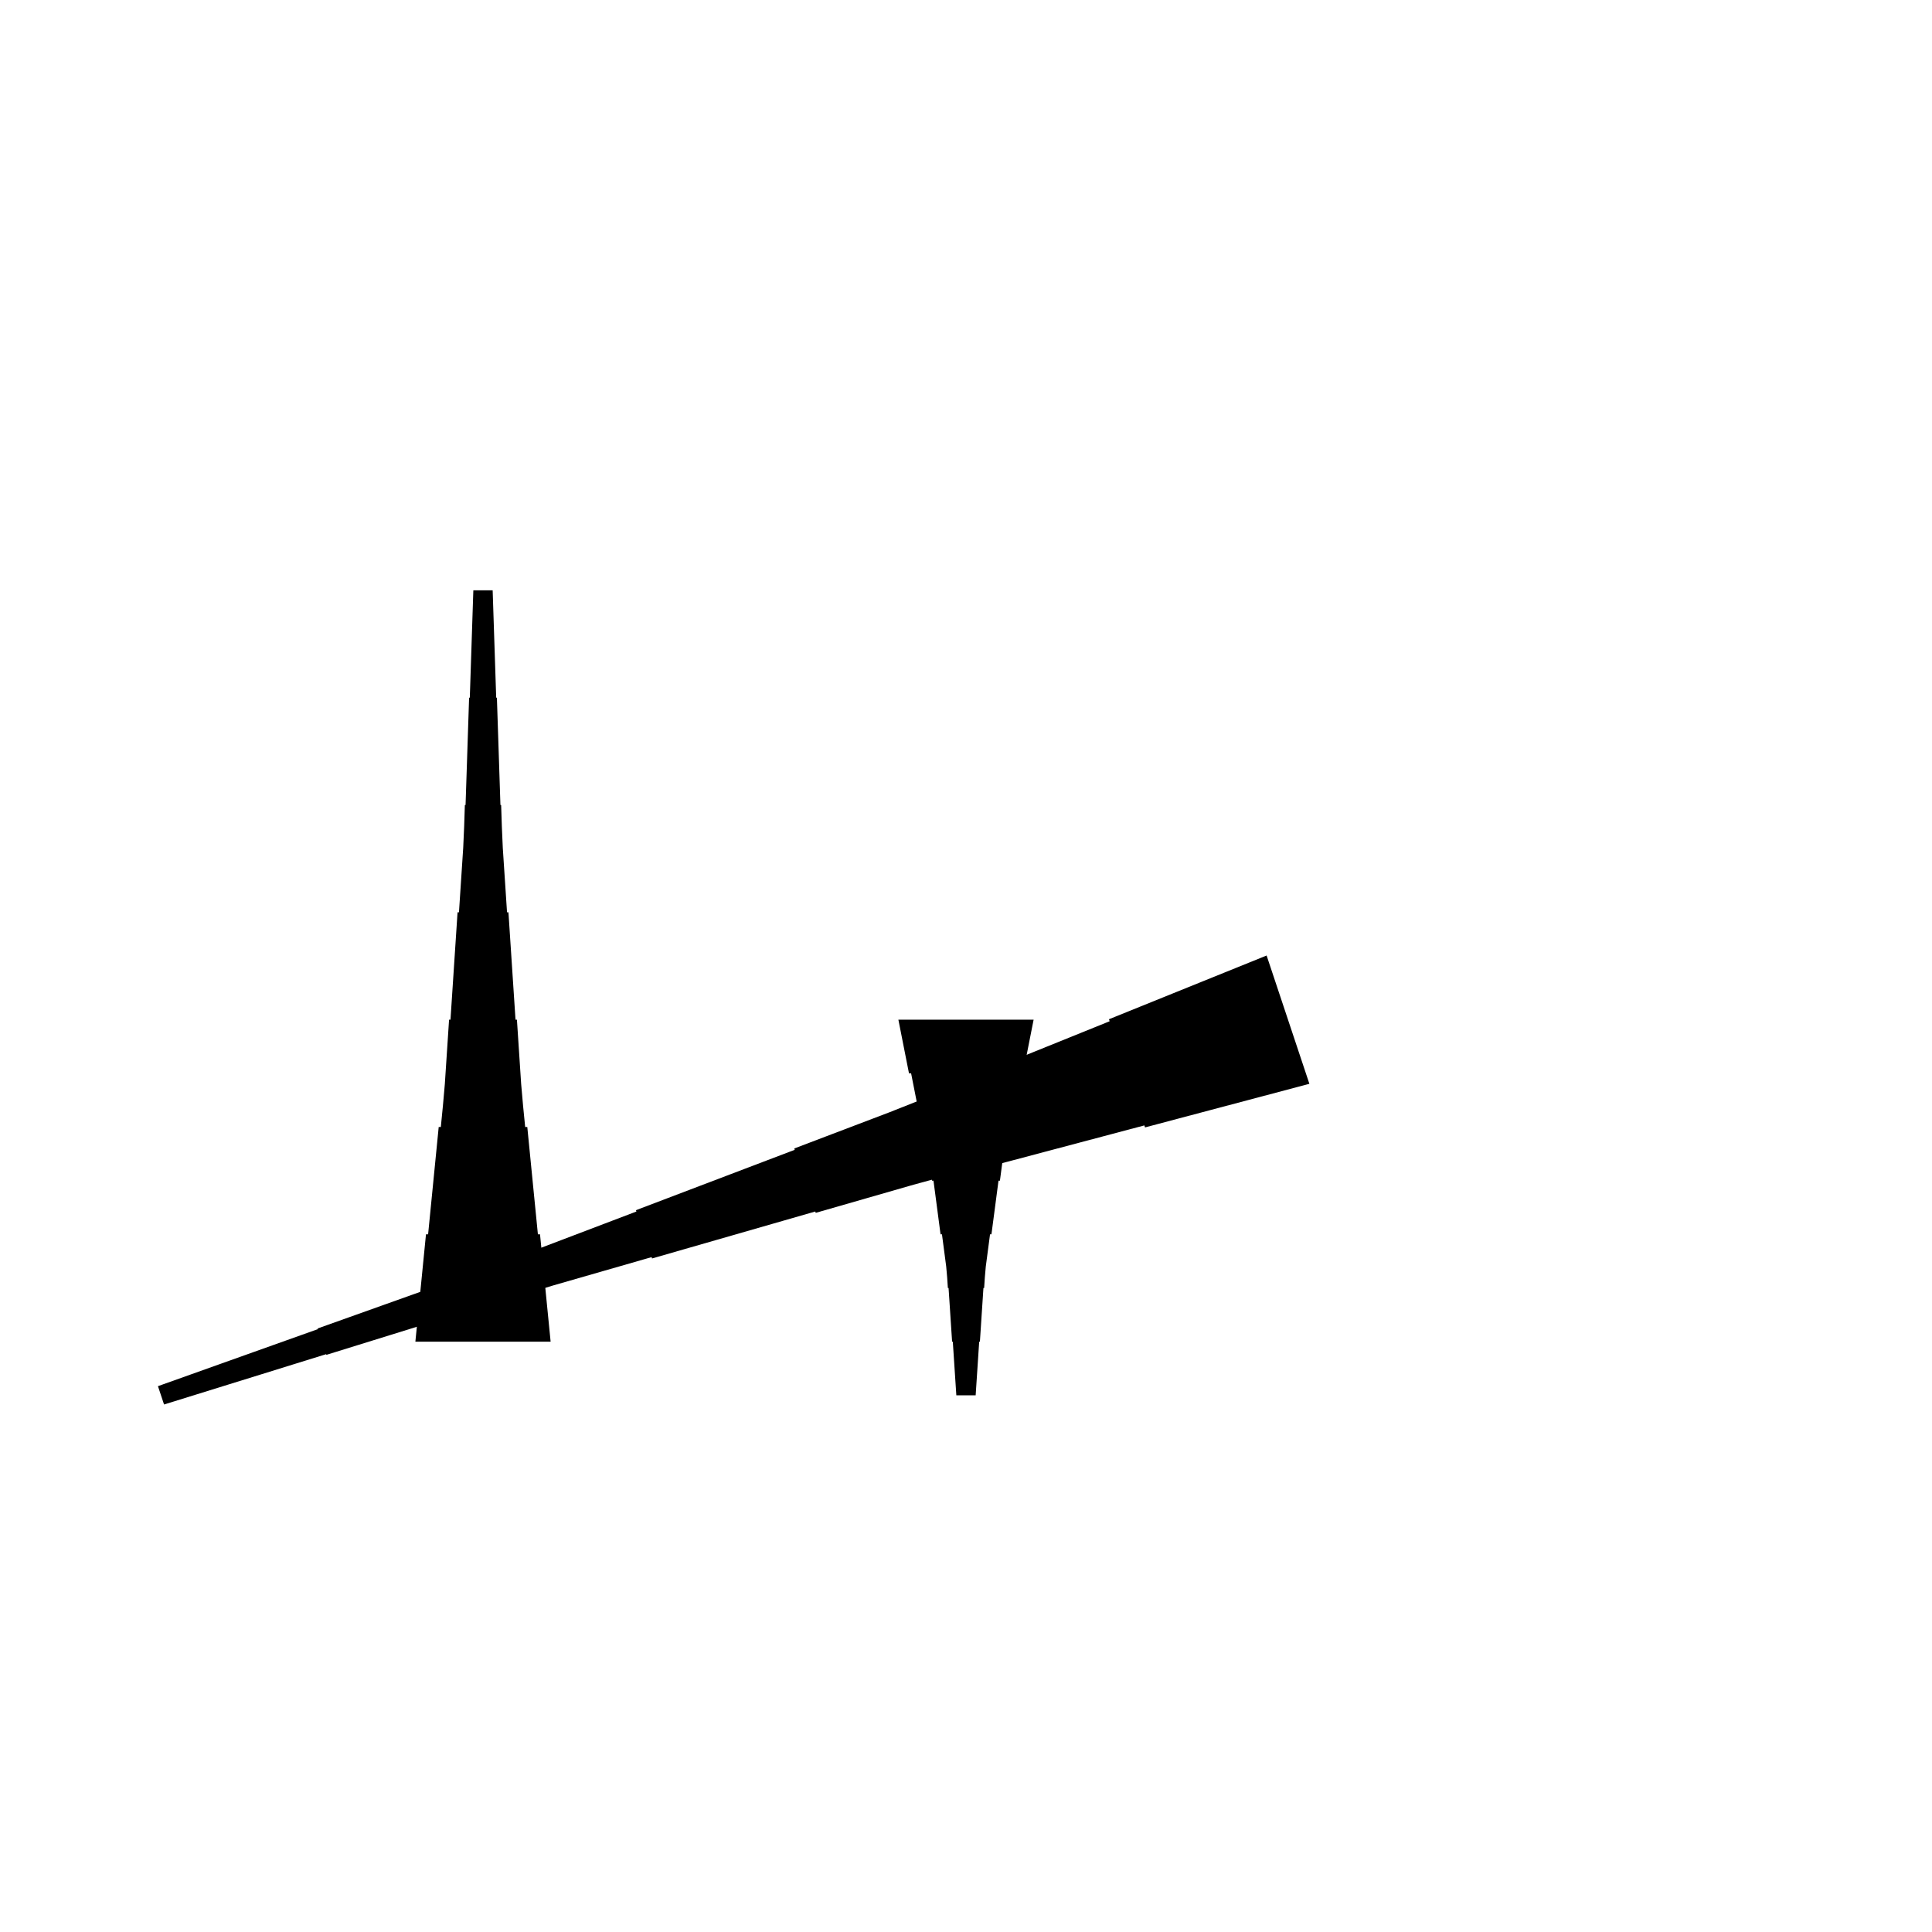 <?xml version="1.0" encoding="UTF-8"?>
<!-- Flat -->
<svg version="1.1" xmlns="http://www.w3.org/2000/svg" xmlns:xlink="http://www.w3.org/1999/xlink" width="283.465pt" height="283.465pt" viewBox="0 0 283.465 283.465">
<title>Untitled</title>
<polygon points="192.114 159.018 187.291 160.298 182.468 161.578 177.645 162.857 172.823 164.137 168 165.417 167.901 165.121 163.079 166.401 158.256 167.681 153.433 168.96 148.61 170.24 143.787 171.52 143.689 171.225 138.866 172.504 134.054 173.817 129.264 175.195 124.474 176.573 119.684 177.951 119.619 177.754 114.829 179.132 110.039 180.51 105.249 181.888 100.459 183.266 95.669 184.644 95.603 184.447 90.813 185.826 86.023 187.203 81.233 188.582 76.465 190.025 71.708 191.502 71.675 191.403 66.918 192.88 62.161 194.356 57.404 195.833 52.646 197.309 47.889 198.785 47.856 198.687 43.099 200.163 38.342 201.64 33.585 203.116 28.827 204.593 24.07 206.069 23.174 203.38 27.866 201.707 32.557 200.033 37.249 198.36 41.94 196.687 46.632 195.014 46.599 194.916 51.291 193.242 55.982 191.569 60.674 189.896 65.366 188.223 70.057 186.55 70.024 186.451 74.716 184.778 79.397 183.072 84.055 181.3 88.714 179.529 93.373 177.757 93.308 177.56 97.966 175.789 102.625 174.017 107.284 172.246 111.943 170.474 116.602 168.703 116.536 168.506 121.195 166.734 125.854 164.963 130.512 163.191 135.149 161.354 139.775 159.484 139.677 159.189 144.303 157.319 148.929 155.449 153.555 153.579 158.181 151.709 162.807 149.839 162.709 149.544 167.335 147.674 171.961 145.804 176.587 143.934 181.213 142.064 185.839 140.194" fill="rgba(0,0,0,1)" />
<polygon points="60.945 196.85 61.256 193.701 61.567 190.551 61.878 187.402 62.189 184.252 62.501 181.102 62.812 181.102 63.123 177.953 63.434 174.803 63.745 171.654 64.056 168.504 64.367 165.354 64.678 165.354 64.989 162.205 65.266 159.055 65.473 155.905 65.681 152.756 65.888 149.606 66.096 149.606 66.303 146.457 66.51 143.307 66.718 140.157 66.925 137.008 67.133 133.858 67.34 133.858 67.547 130.709 67.755 127.559 67.962 124.409 68.101 121.26 68.204 118.11 68.308 118.11 68.412 114.961 68.516 111.811 68.619 108.661 68.723 105.512 68.827 102.362 68.93 102.362 69.034 99.213 69.138 96.063 69.241 92.913 69.345 89.764 69.449 86.614 72.284 86.614 72.387 89.764 72.491 92.913 72.595 96.063 72.698 99.213 72.802 102.362 72.906 102.362 73.009 105.512 73.113 108.661 73.217 111.811 73.32 114.961 73.424 118.11 73.528 118.11 73.632 121.26 73.77 124.409 73.977 127.559 74.185 130.709 74.392 133.858 74.6 133.858 74.807 137.008 75.014 140.157 75.222 143.307 75.429 146.457 75.637 149.606 75.844 149.606 76.052 152.756 76.259 155.905 76.466 159.055 76.743 162.205 77.054 165.354 77.365 165.354 77.676 168.504 77.987 171.654 78.298 174.803 78.61 177.953 78.921 181.102 79.232 181.102 79.543 184.252 79.854 187.402 80.165 190.551 80.476 193.701 80.787 196.85" fill="rgba(0,0,0,1)" />
<polygon points="151.654 149.606 151.342 151.181 151.031 152.756 150.72 154.331 150.409 155.905 150.098 157.48 149.787 157.48 149.476 159.055 149.165 160.63 148.853 162.205 148.542 163.78 148.231 165.354 147.92 165.354 147.609 166.929 147.332 168.504 147.125 170.079 146.918 171.654 146.71 173.228 146.503 173.228 146.295 174.803 146.088 176.378 145.881 177.953 145.673 179.528 145.466 181.102 145.258 181.102 145.051 182.677 144.844 184.252 144.636 185.827 144.498 187.402 144.394 188.976 144.29 188.976 144.187 190.551 144.083 192.126 143.979 193.701 143.876 195.276 143.772 196.85 143.668 196.85 143.564 198.425 143.461 200 143.357 201.575 143.253 203.15 143.15 204.724 140.315 204.724 140.211 203.15 140.107 201.575 140.004 200 139.9 198.425 139.796 196.85 139.693 196.85 139.589 195.276 139.485 193.701 139.382 192.126 139.278 190.551 139.174 188.976 139.071 188.976 138.967 187.402 138.828 185.827 138.621 184.252 138.414 182.677 138.206 181.102 137.999 181.102 137.791 179.528 137.584 177.953 137.377 176.378 137.169 174.803 136.962 173.228 136.754 173.228 136.547 171.654 136.339 170.079 136.132 168.504 135.856 166.929 135.544 165.354 135.233 165.354 134.922 163.78 134.611 162.205 134.3 160.63 133.989 159.055 133.678 157.48 133.367 157.48 133.055 155.905 132.744 154.331 132.433 152.756 132.122 151.181 131.811 149.606" fill="rgba(0,0,0,1)" />
</svg>